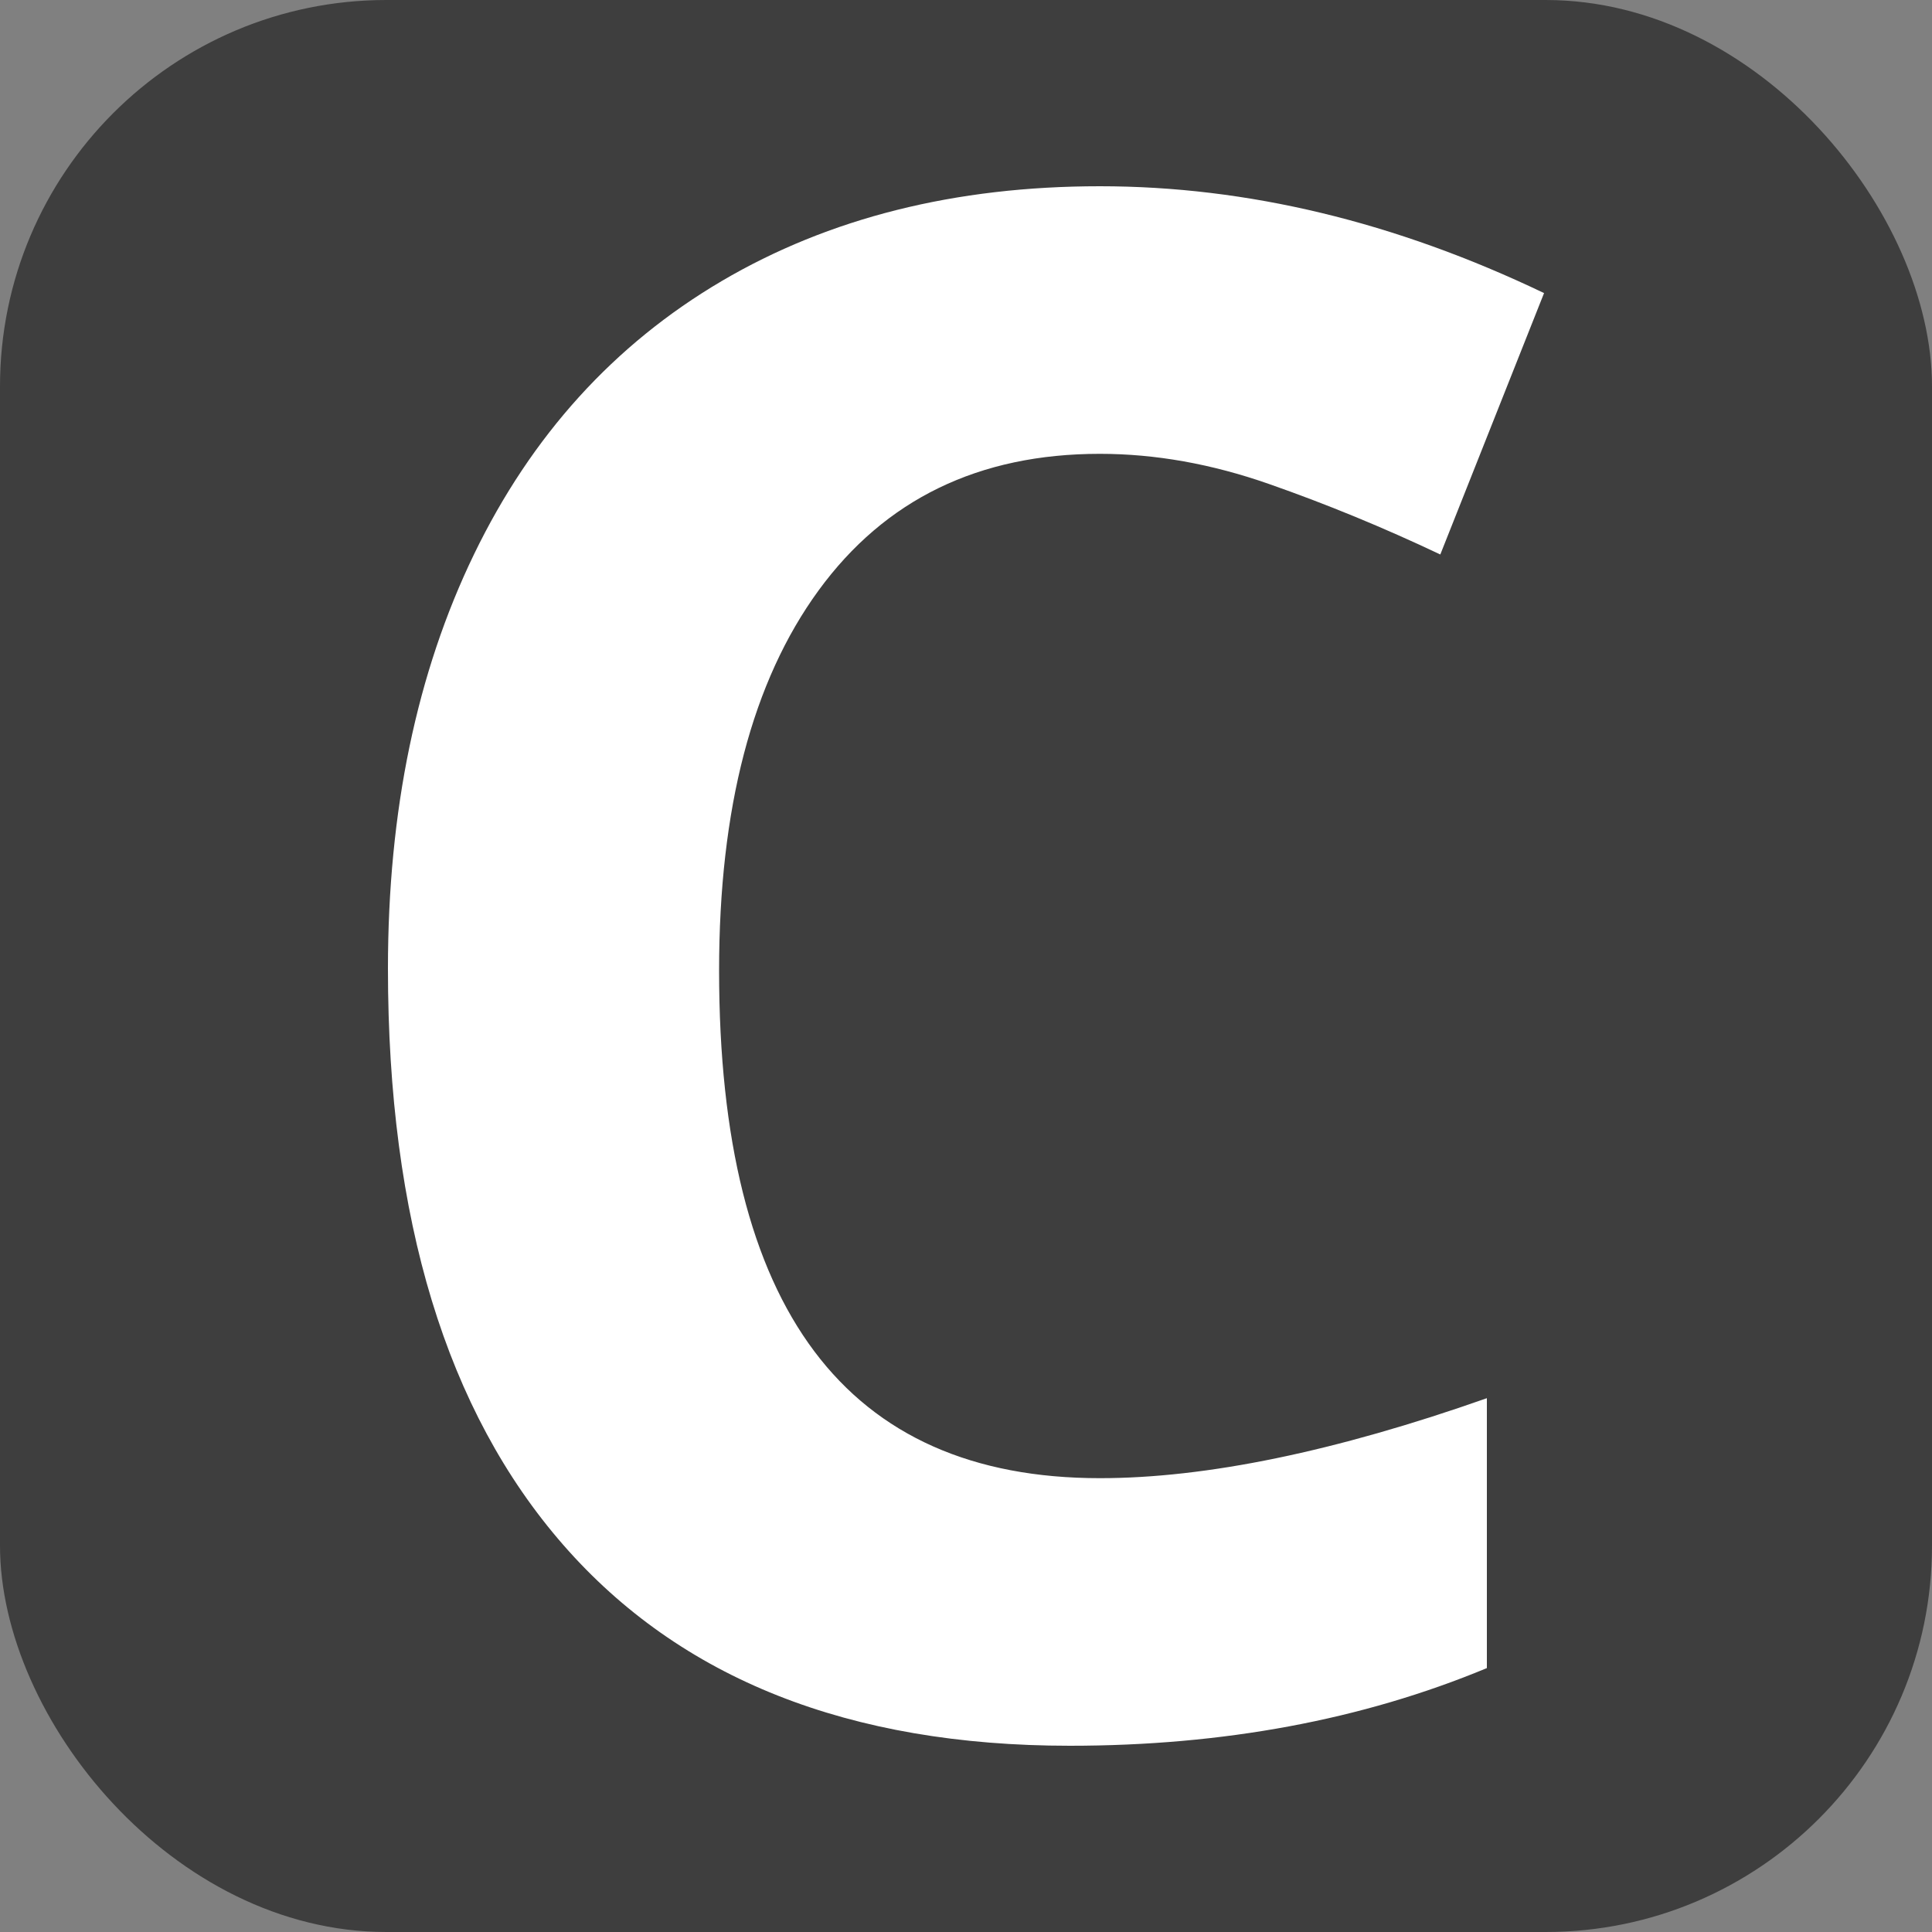 <svg xmlns="http://www.w3.org/2000/svg" width="256" height="256" viewBox="0 0 100 100"><rect x="0" y="0" width="100" height="100" fill="#808080" stroke="none"/><rect width="100" height="100" rx="20" fill="#3e3e3e"></rect><path fill="#fff" d="M56.93 23.49L56.93 23.49Q47.53 23.49 42.37 30.56Q37.22 37.62 37.22 50.24L37.22 50.24Q37.22 76.51 56.93 76.51L56.93 76.51Q65.20 76.51 76.96 72.37L76.96 72.37L76.96 86.34Q67.29 90.36 55.37 90.36L55.37 90.36Q38.24 90.36 29.16 79.97Q20.08 69.58 20.08 50.13L20.08 50.13Q20.08 37.89 24.54 28.68Q29.00 19.47 37.35 14.55Q45.70 9.64 56.93 9.64L56.93 9.64Q68.37 9.64 79.92 15.17L79.92 15.17L74.55 28.70Q70.14 26.61 65.68 25.05Q61.23 23.49 56.93 23.49Z"></path></svg>